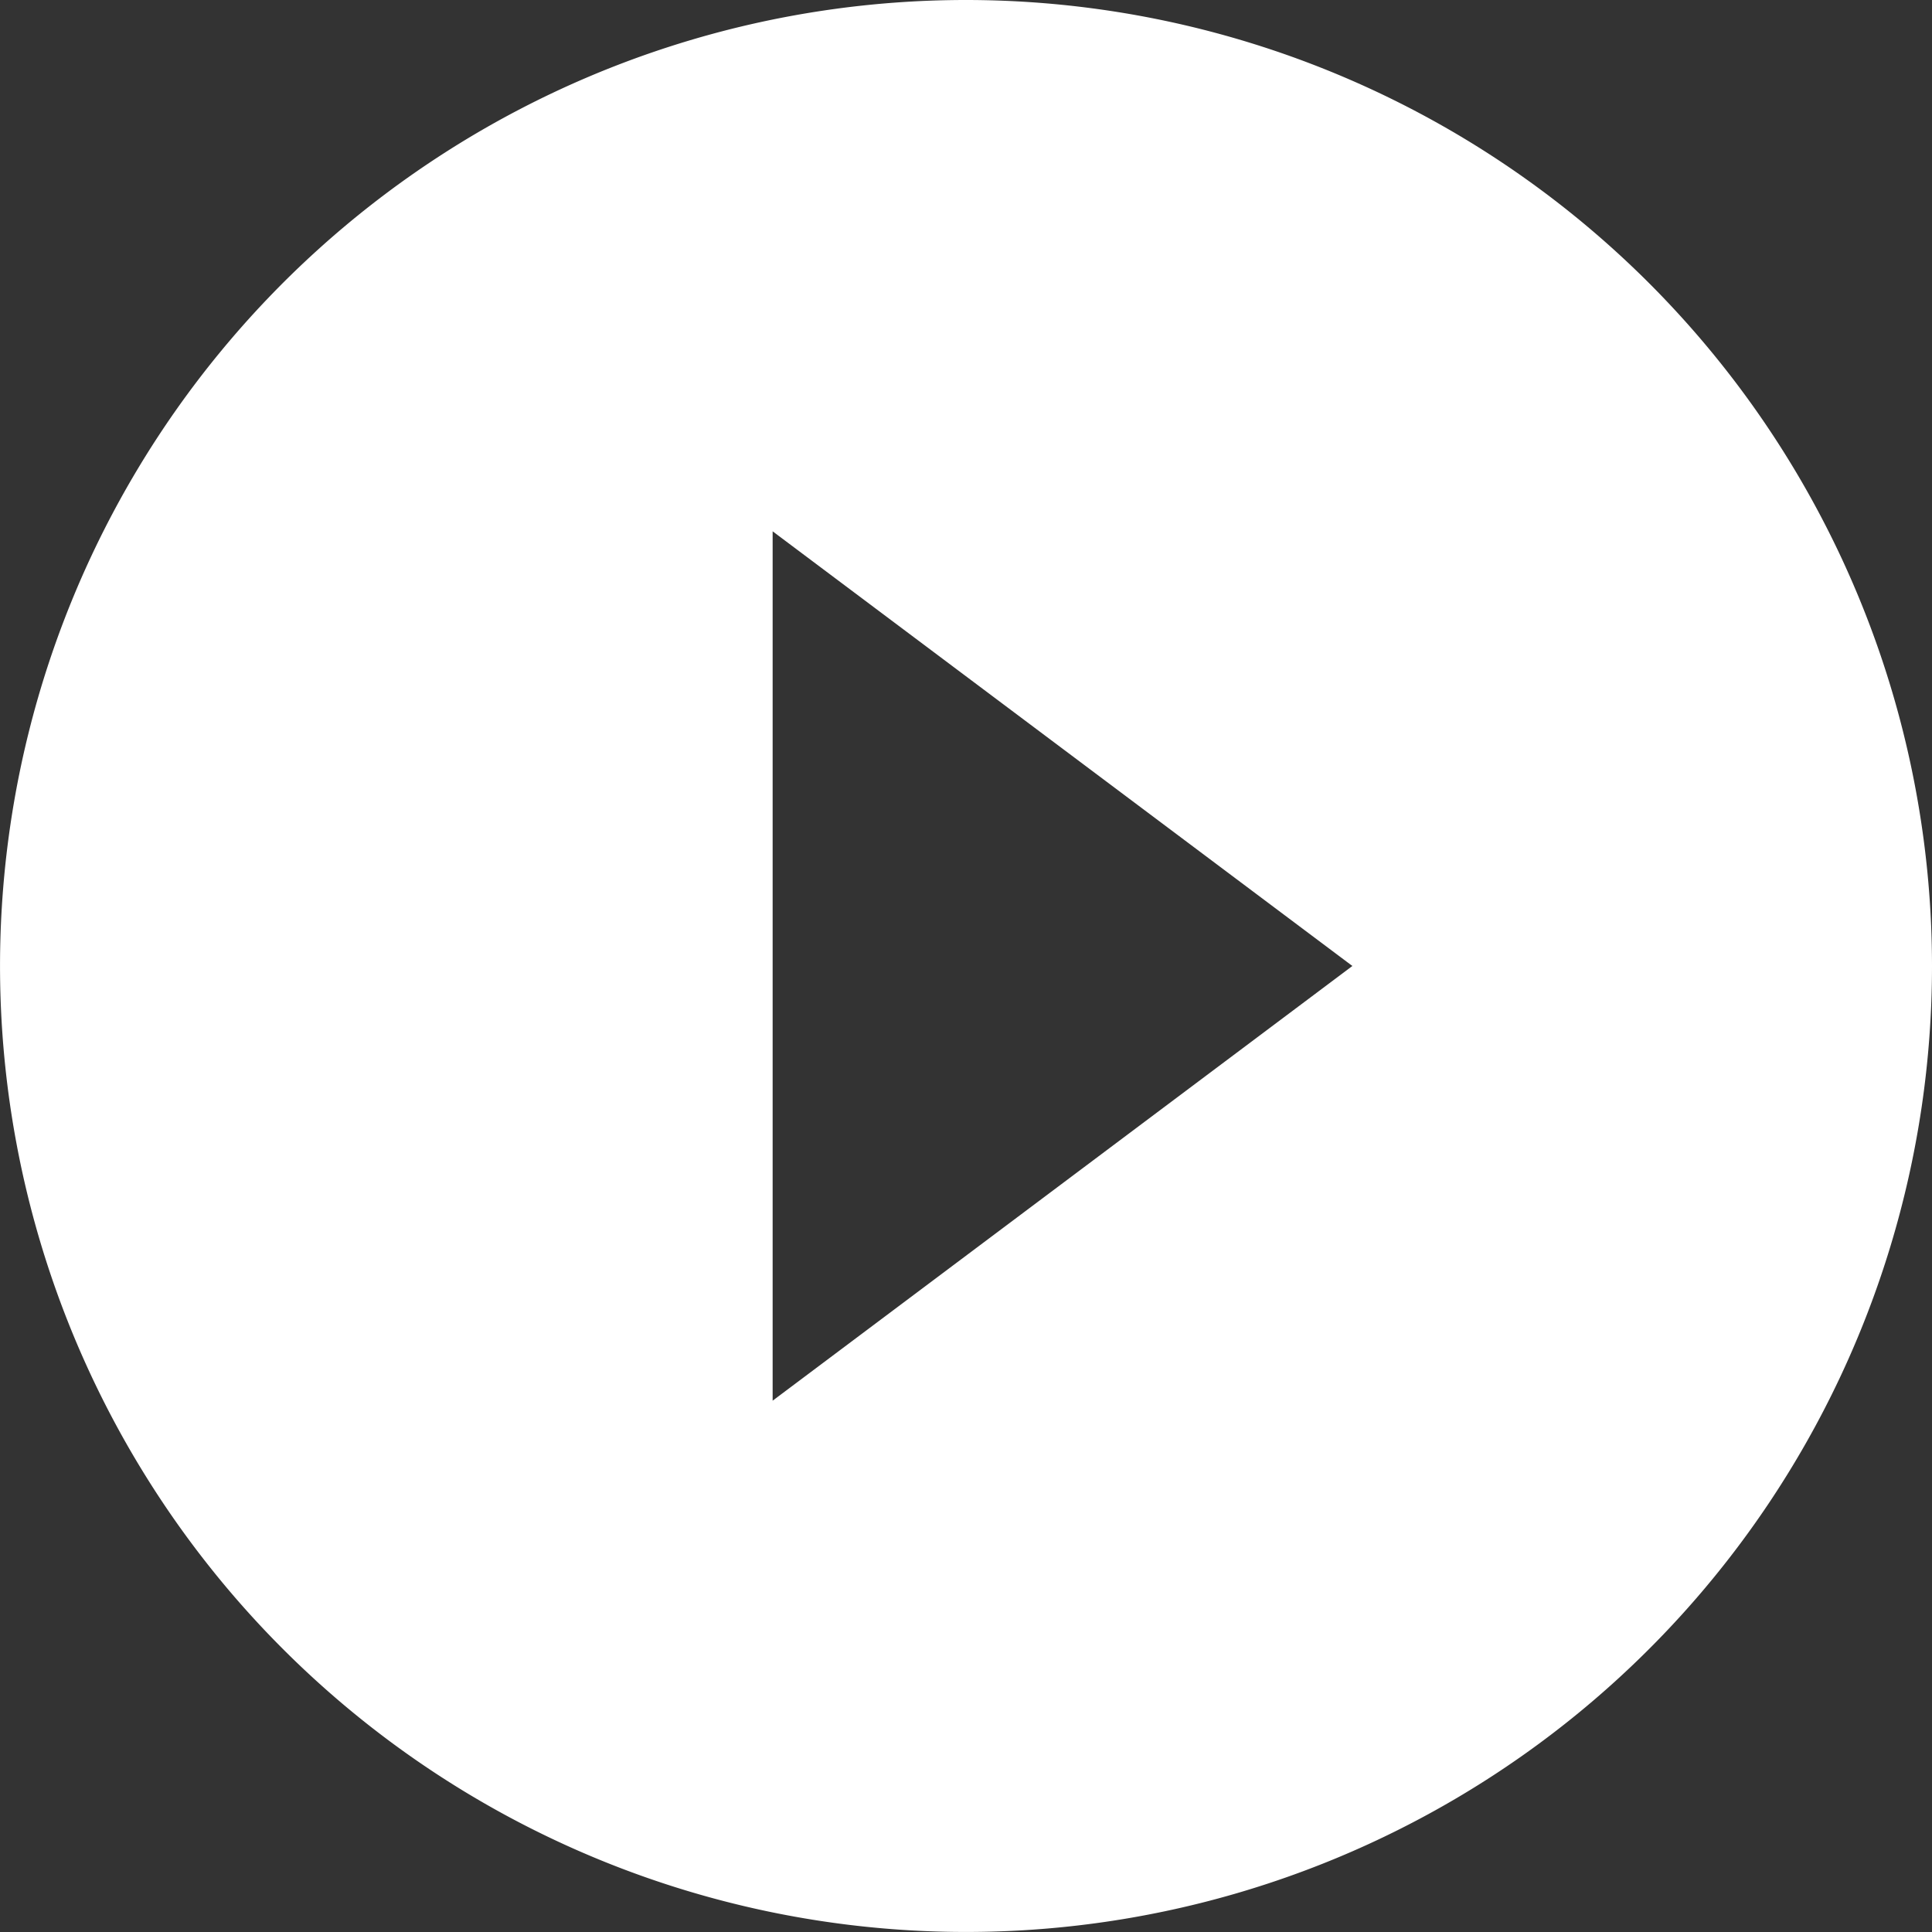<svg xmlns="http://www.w3.org/2000/svg" width="58.955" height="58.955" viewBox="0 0 58.955 58.955">
  <rect x="0" y="0" width="58.955" height="58.955" fill="#333333" stroke="none"/>
  <path id="Icon_material-play-circle-filled" data-name="Icon material-play-circle-filled" d="M32.477,3A29.477,29.477,0,1,0,61.955,32.477,29.488,29.488,0,0,0,32.477,3Zm-5.9,42.742V19.213L44.268,32.477Z" transform="translate(-3 -3)" fill="#fff"/>
</svg>

